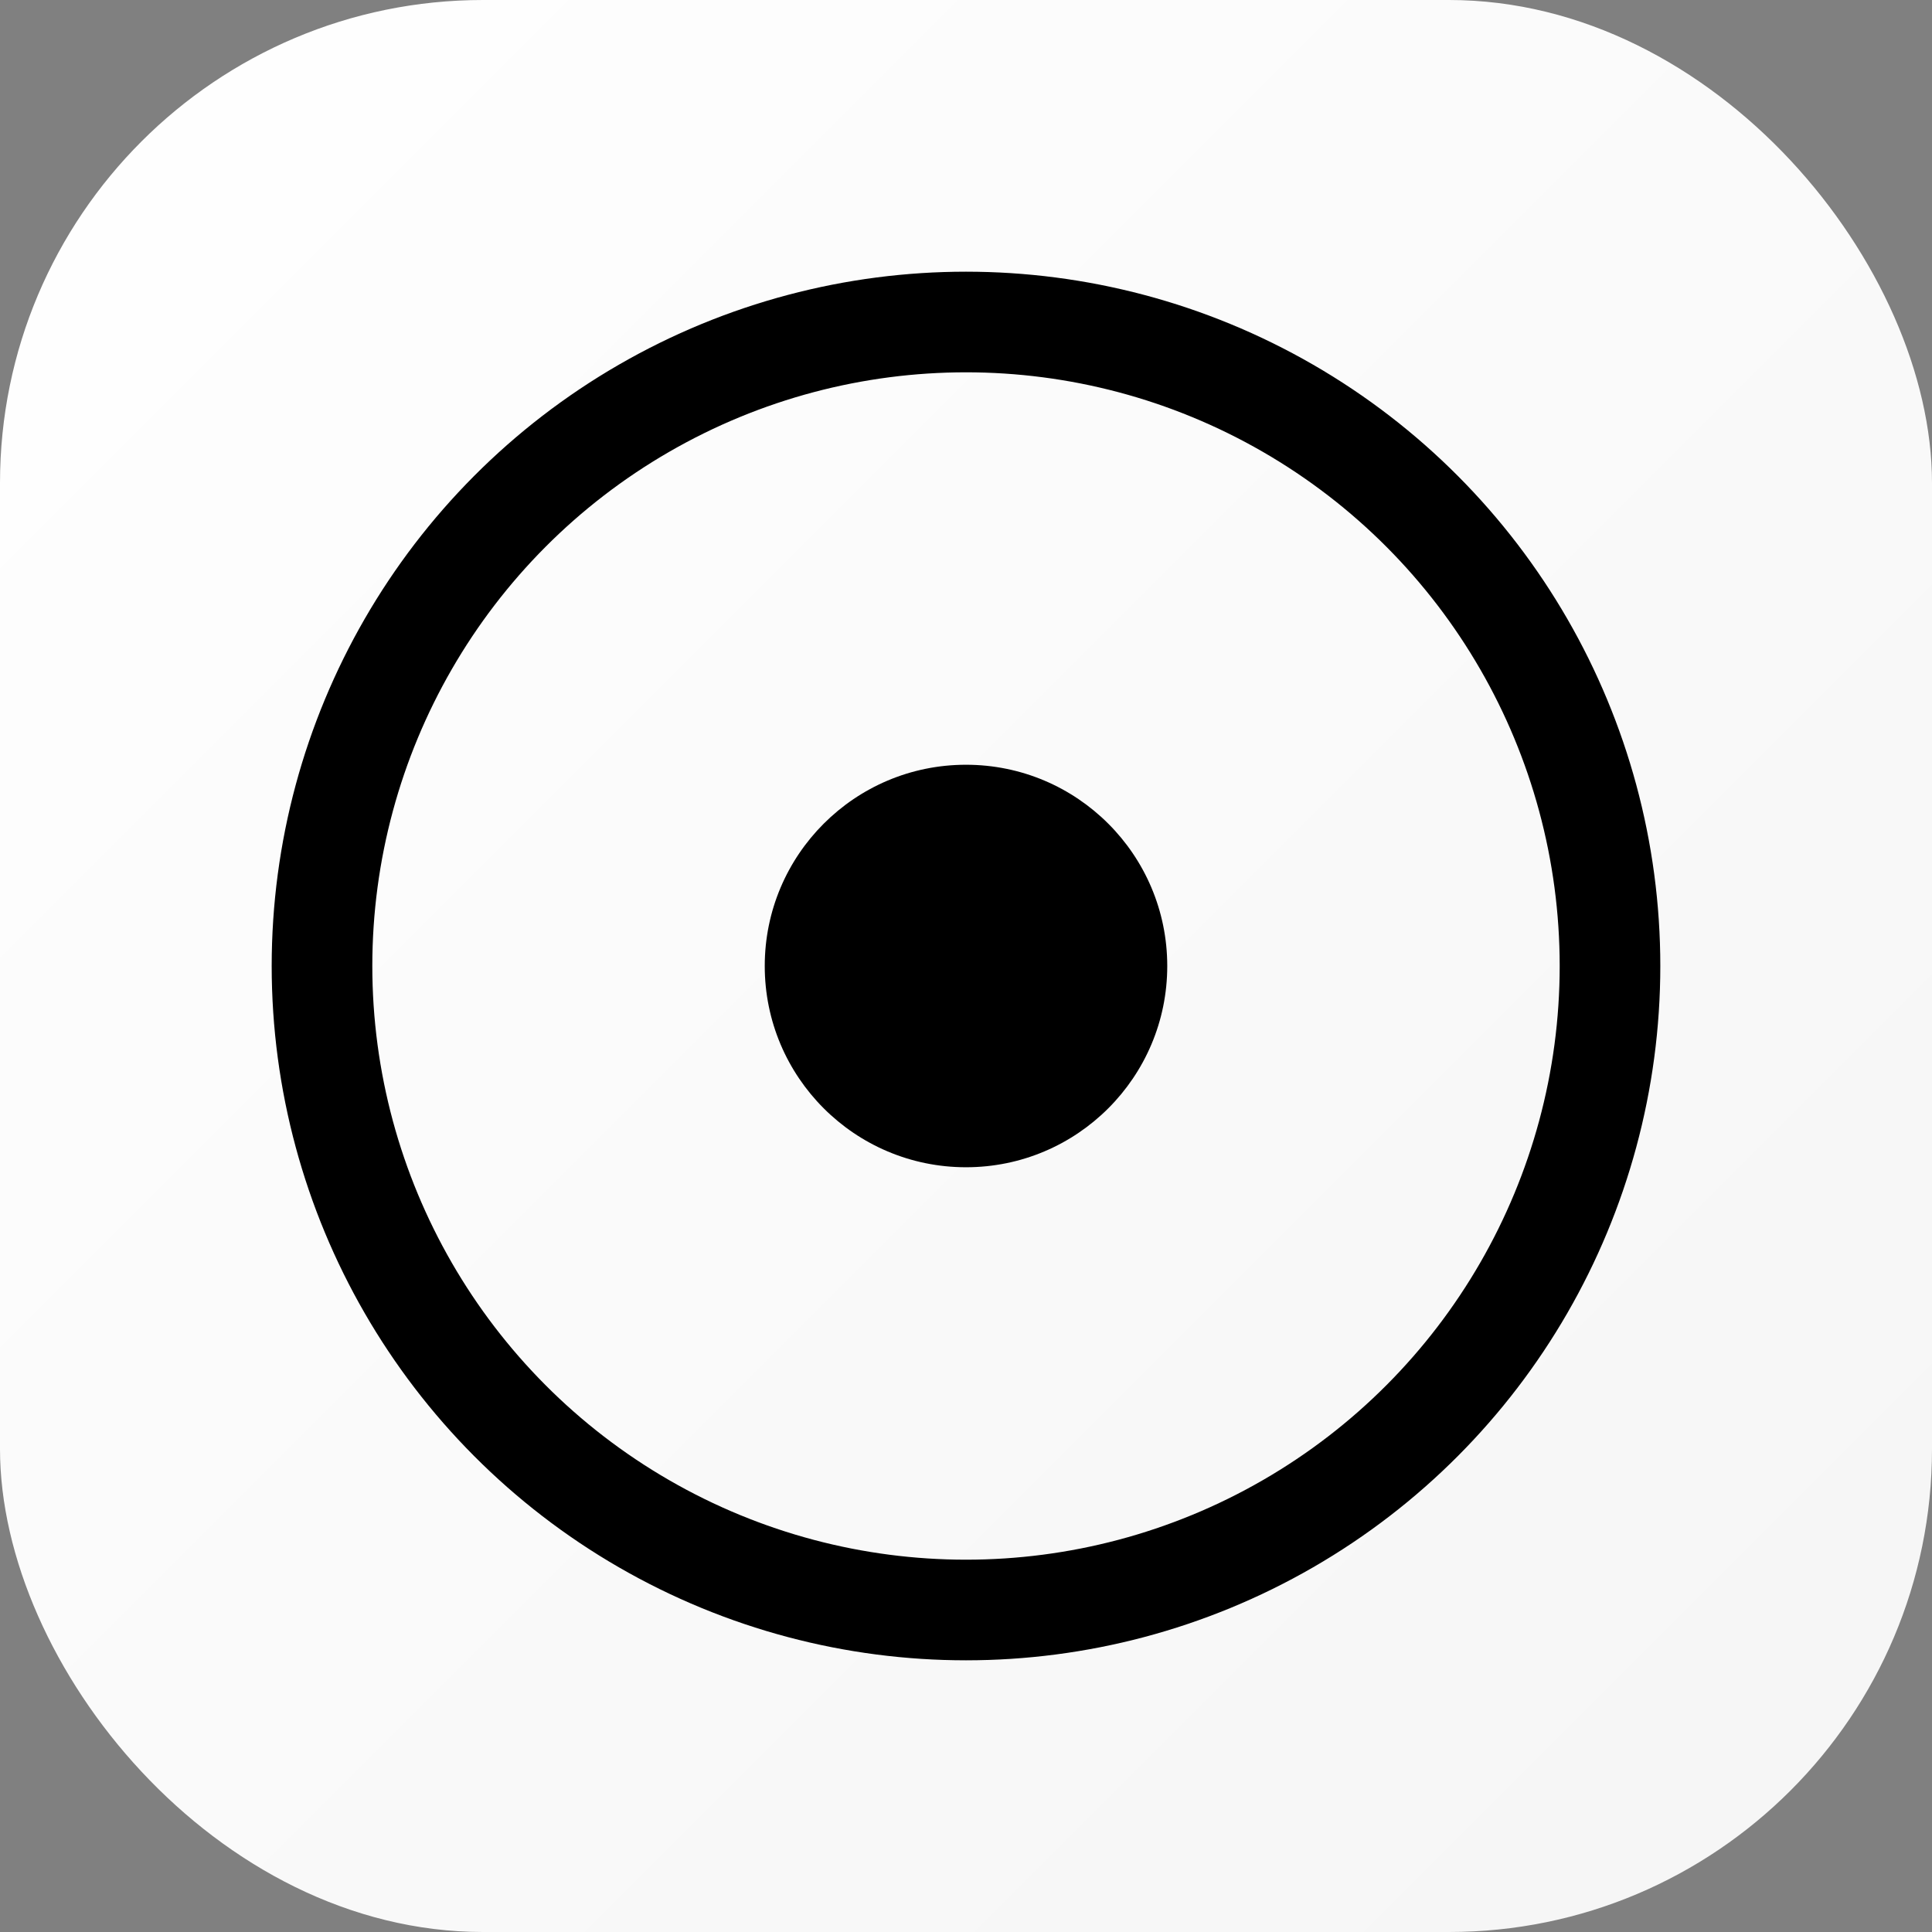 <svg viewBox="0 0 48 48" xmlns="http://www.w3.org/2000/svg">
  <rect x="0" y="0" width="48" height="48" fill="#808080" stroke="none"/>
  <!-- Background square with gradient -->
  <defs>
    <linearGradient id="bgGradientLight" x1="0%" y1="0%" x2="100%" y2="100%">
      <stop offset="0%" style="stop-color:#ffffff;stop-opacity:1" />
      <stop offset="100%" style="stop-color:#f5f5f5;stop-opacity:1" />
    </linearGradient>
  </defs>
  
  <!-- Rounded square background -->
  <rect x="0" y="0" width="48" height="48" rx="12" ry="12" fill="url(#bgGradientLight)"/>
  
  <!-- Outer circle (the "eye") -->
  <circle cx="24" cy="24" r="16" fill="none" stroke="#000000" stroke-width="2.5"/>
  
  <!-- Inner circle (the "pupil") -->
  <circle cx="24" cy="24" r="5" fill="#000000"/>
</svg>